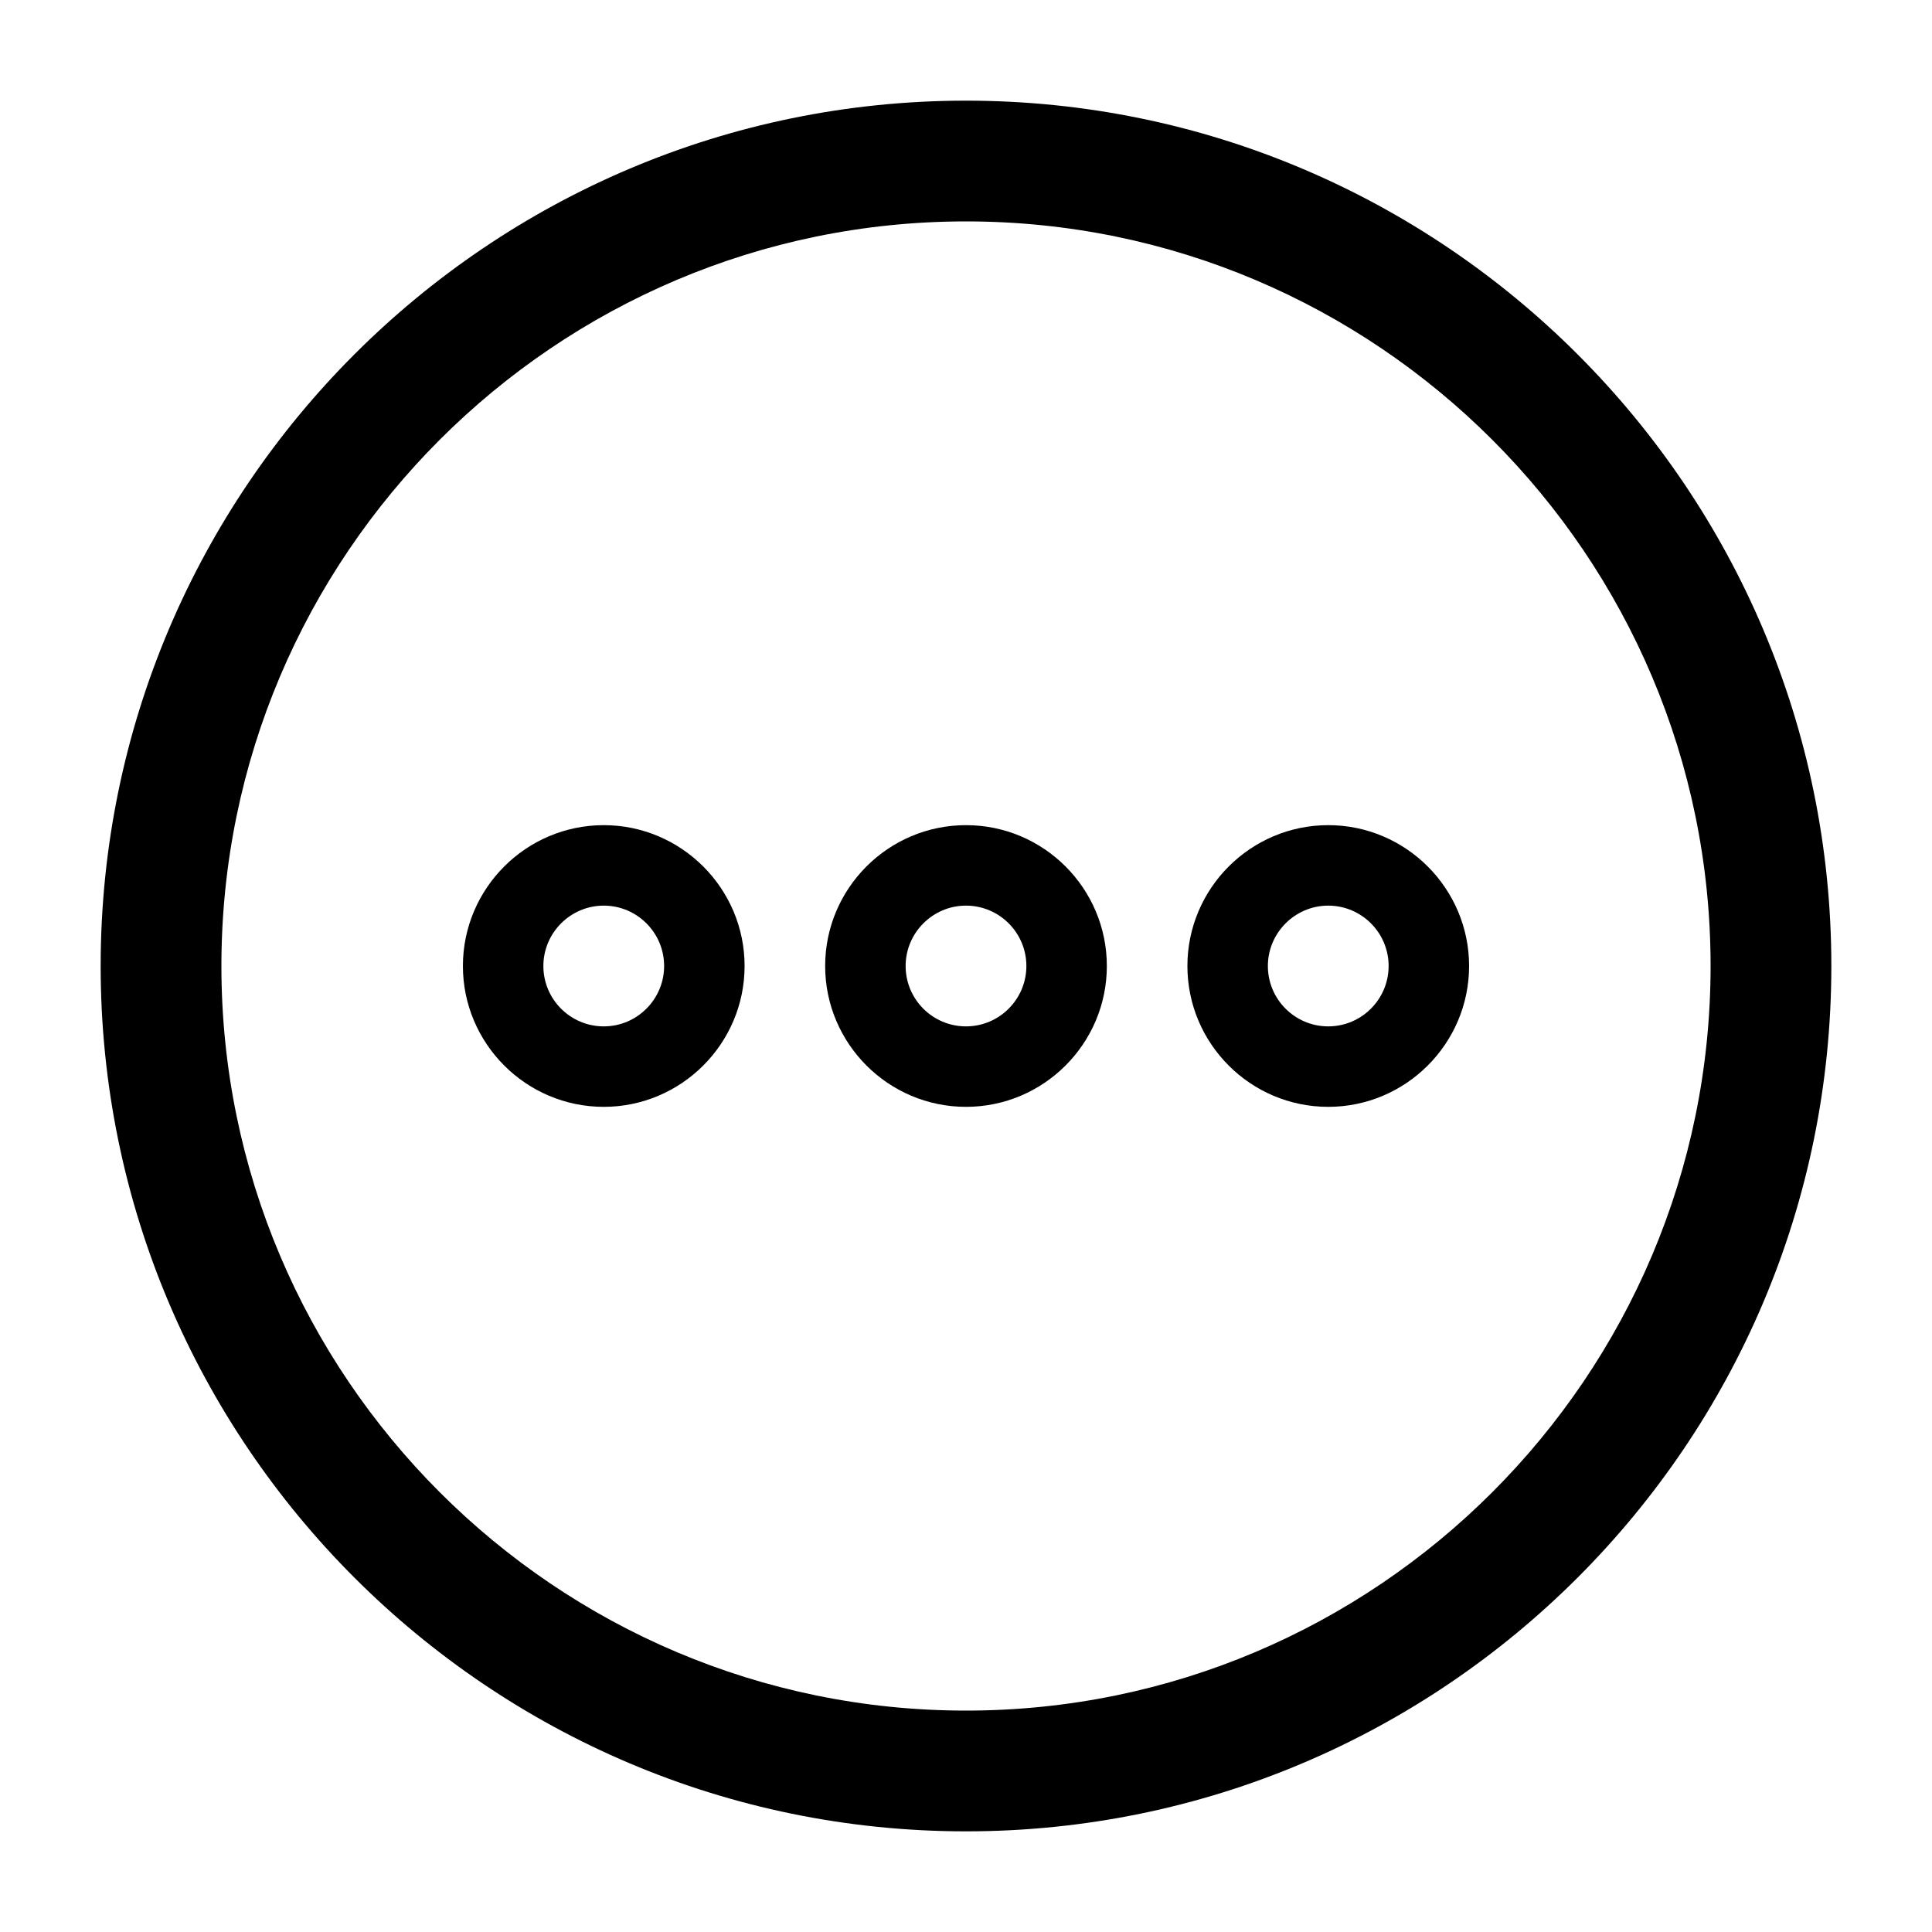 <svg width="20" height="20" viewBox="0 0 20 20" fill="none" xmlns="http://www.w3.org/2000/svg">
<path d="M13.75 8.542C12.946 8.542 12.292 9.197 12.292 10C12.292 10.803 12.945 11.458 13.75 11.458C14.553 11.458 15.208 10.803 15.208 10C15.208 9.197 14.553 8.542 13.75 8.542ZM13.75 10.625C13.405 10.625 13.125 10.345 13.125 10C13.125 9.656 13.406 9.375 13.75 9.375C14.094 9.375 14.375 9.655 14.375 10C14.375 10.344 14.095 10.625 13.75 10.625ZM10 8.542C9.195 8.542 8.542 9.197 8.542 10C8.542 10.803 9.196 11.458 10 11.458C10.804 11.458 11.458 10.803 11.458 10C11.458 9.197 10.805 8.542 10 8.542ZM10 10.625C9.655 10.625 9.375 10.345 9.375 10C9.375 9.656 9.656 9.375 10 9.375C10.344 9.375 10.625 9.655 10.625 10C10.625 10.344 10.345 10.625 10 10.625ZM6.25 8.542C5.446 8.542 4.792 9.197 4.792 10C4.792 10.803 5.446 11.458 6.25 11.458C7.053 11.458 7.708 10.803 7.708 10C7.708 9.197 7.053 8.542 6.25 8.542ZM6.25 10.625C5.905 10.625 5.625 10.345 5.625 10C5.625 9.656 5.906 9.375 6.25 9.375C6.594 9.375 6.875 9.655 6.875 10C6.875 10.344 6.595 10.625 6.25 10.625Z" fill="black"/>
<path d="M10 18.958C5.06 18.958 1.042 14.94 1.042 10C1.042 5.06 5.06 1.042 10 1.042C14.94 1.042 18.958 5.06 18.958 10C18.958 14.94 14.94 18.958 10 18.958ZM10 2.292C5.75 2.292 2.292 5.75 2.292 10C2.292 14.25 5.75 17.708 10 17.708C14.25 17.708 17.708 14.25 17.708 10C17.708 5.75 14.25 2.292 10 2.292Z" fill="black"/>
</svg>
